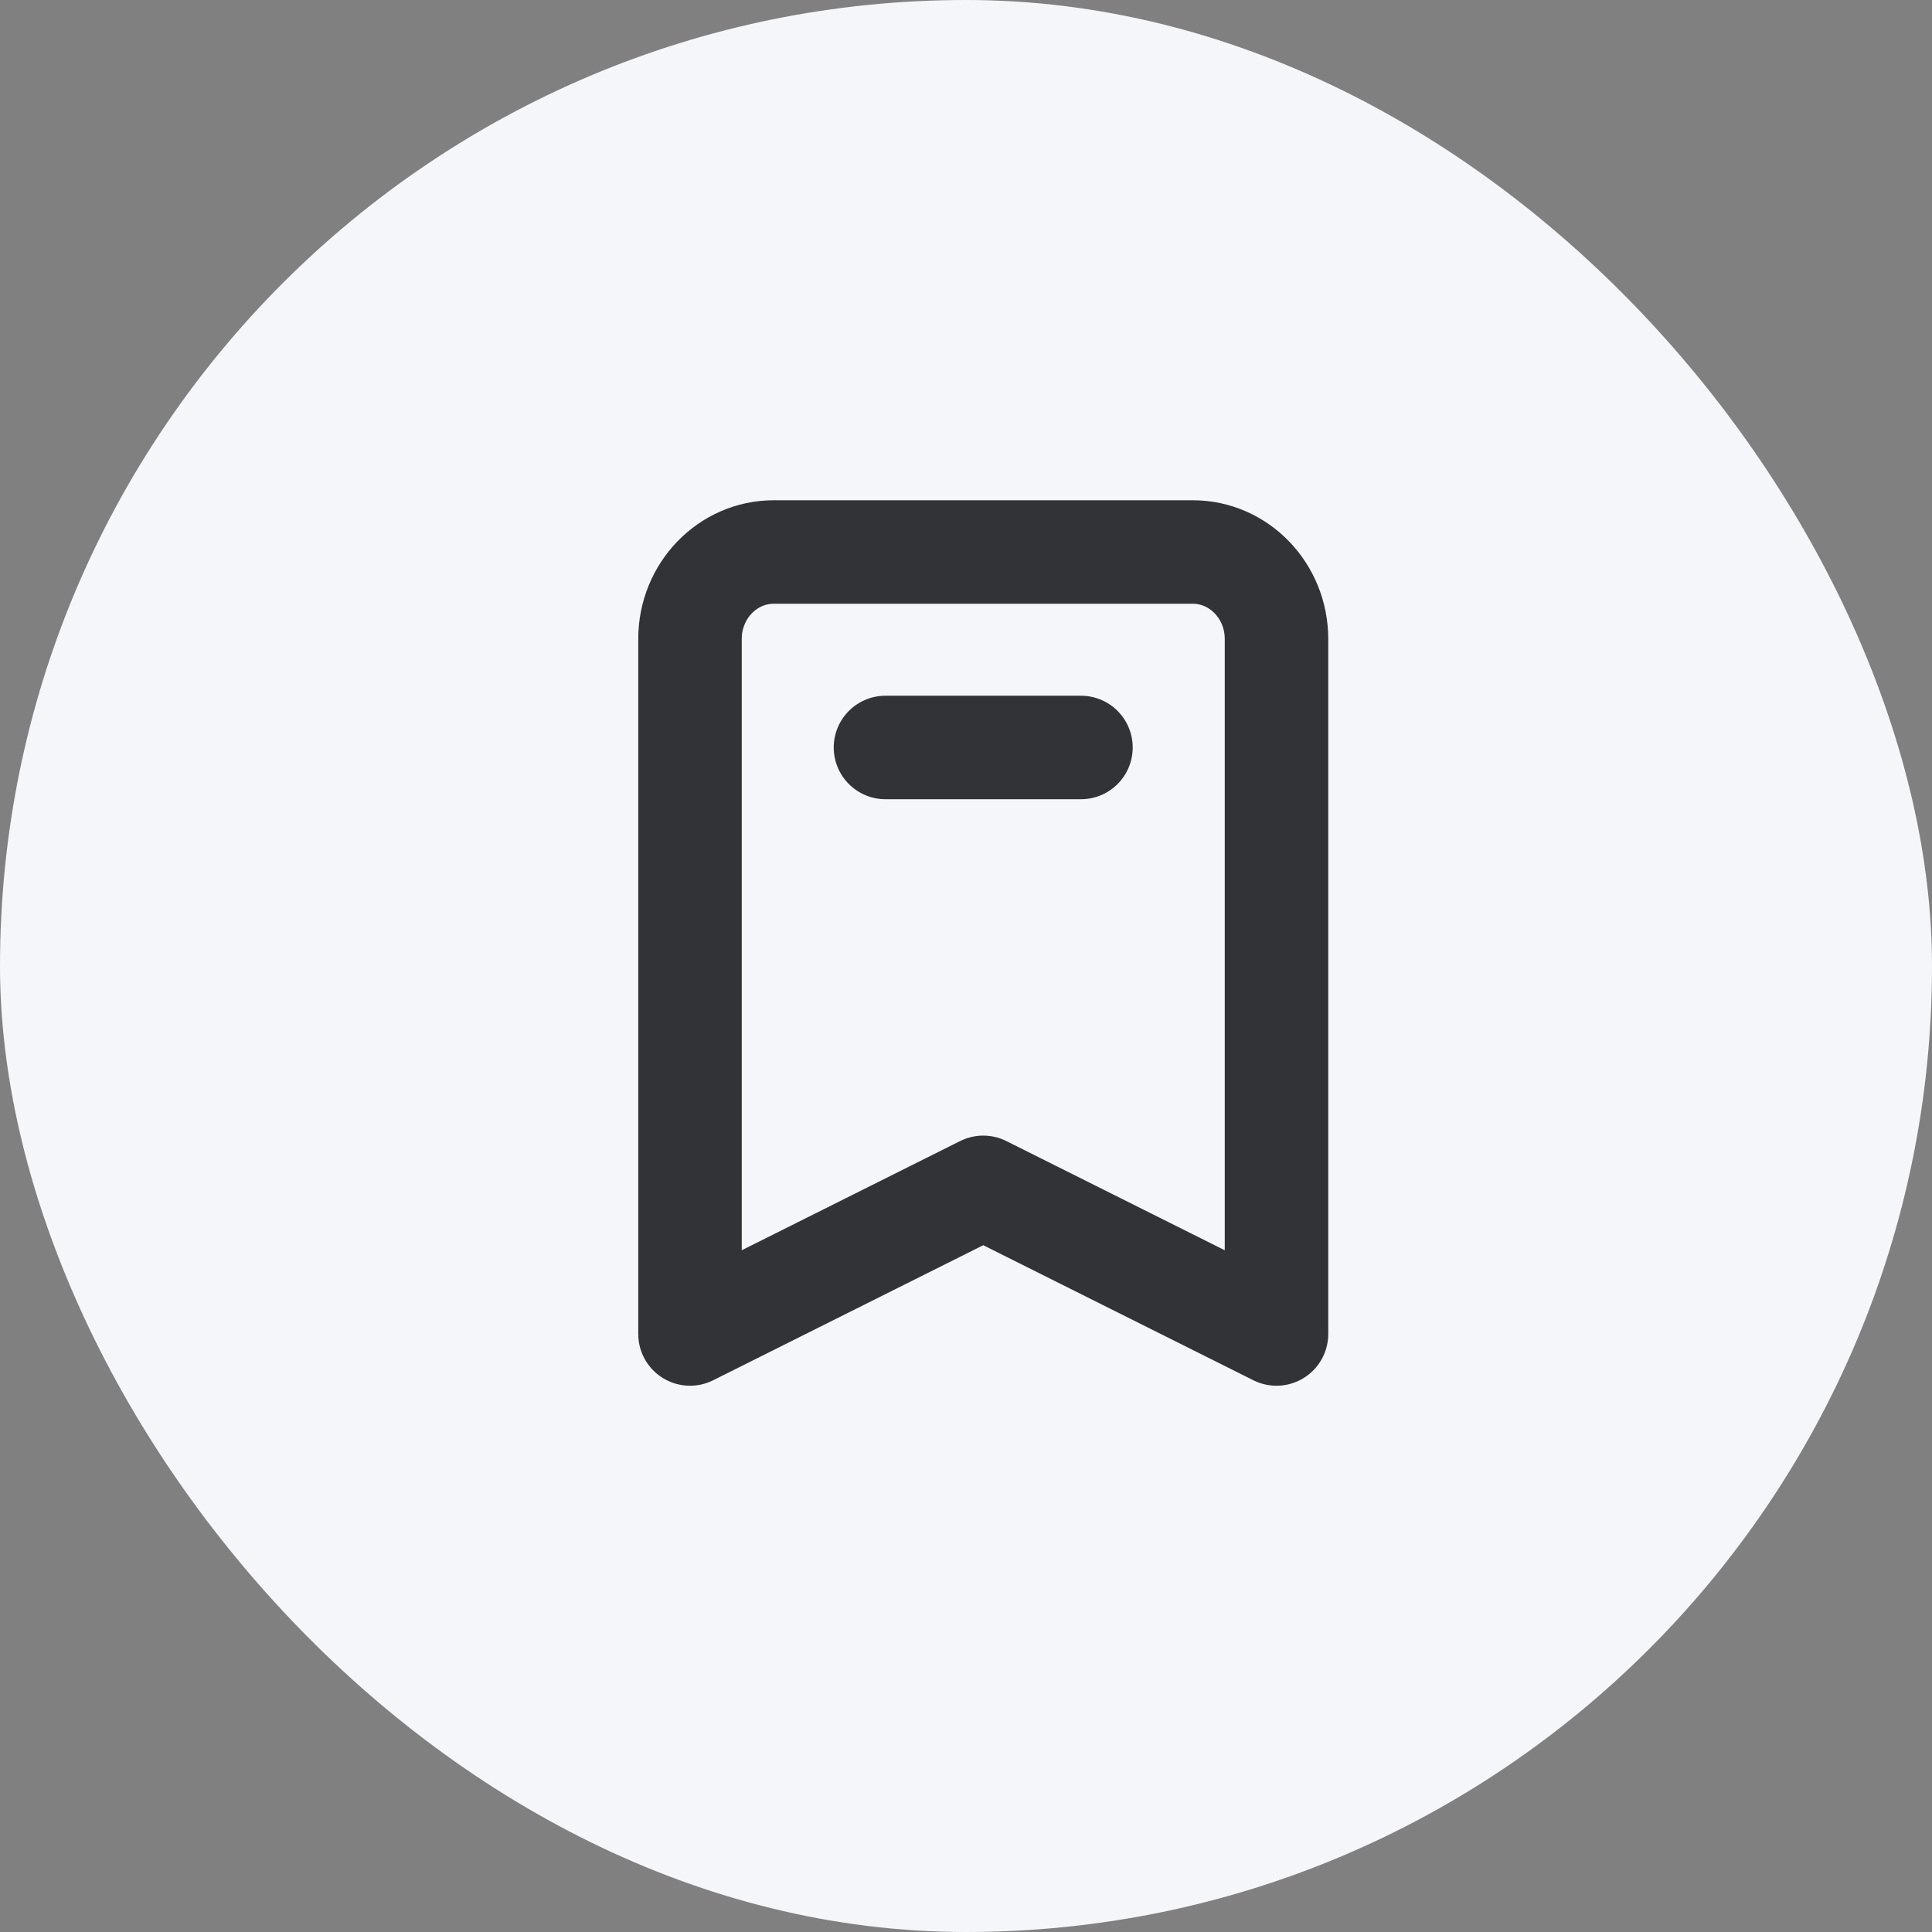 <svg xmlns="http://www.w3.org/2000/svg" width="28" height="28" viewBox="0 0 28 28">
    <rect x="0" y="0" width="28" height="28" fill="#808080" stroke="none"/>
    <g fill="none" fill-rule="evenodd">
        <g>
            <g>
                <g transform="translate(-8, -402) translate(0, 398) translate(8, 4)">
                    <rect width="28" height="28" fill="#F5F6FA" fill-rule="nonzero" rx="14"/>
                    <g stroke="#1D1E20" stroke-linecap="round" stroke-linejoin="round" stroke-width="1.5" opacity=".9">
                        <g>
                            <path d="M8.5 11.333L4.25 9.208 0 11.333V1.26C0 .564.544 0 1.214 0h6.072C7.956 0 8.5.564 8.5 1.26v10.073z" transform="translate(9.833, 7.479) translate(0.167, 0.521)"/>
                        </g>
                        <path d="M3 3.354L5.833 3.354" transform="translate(9.833, 7.479)"/>
                    </g>
                </g>
            </g>
        </g>
    </g>
</svg>
